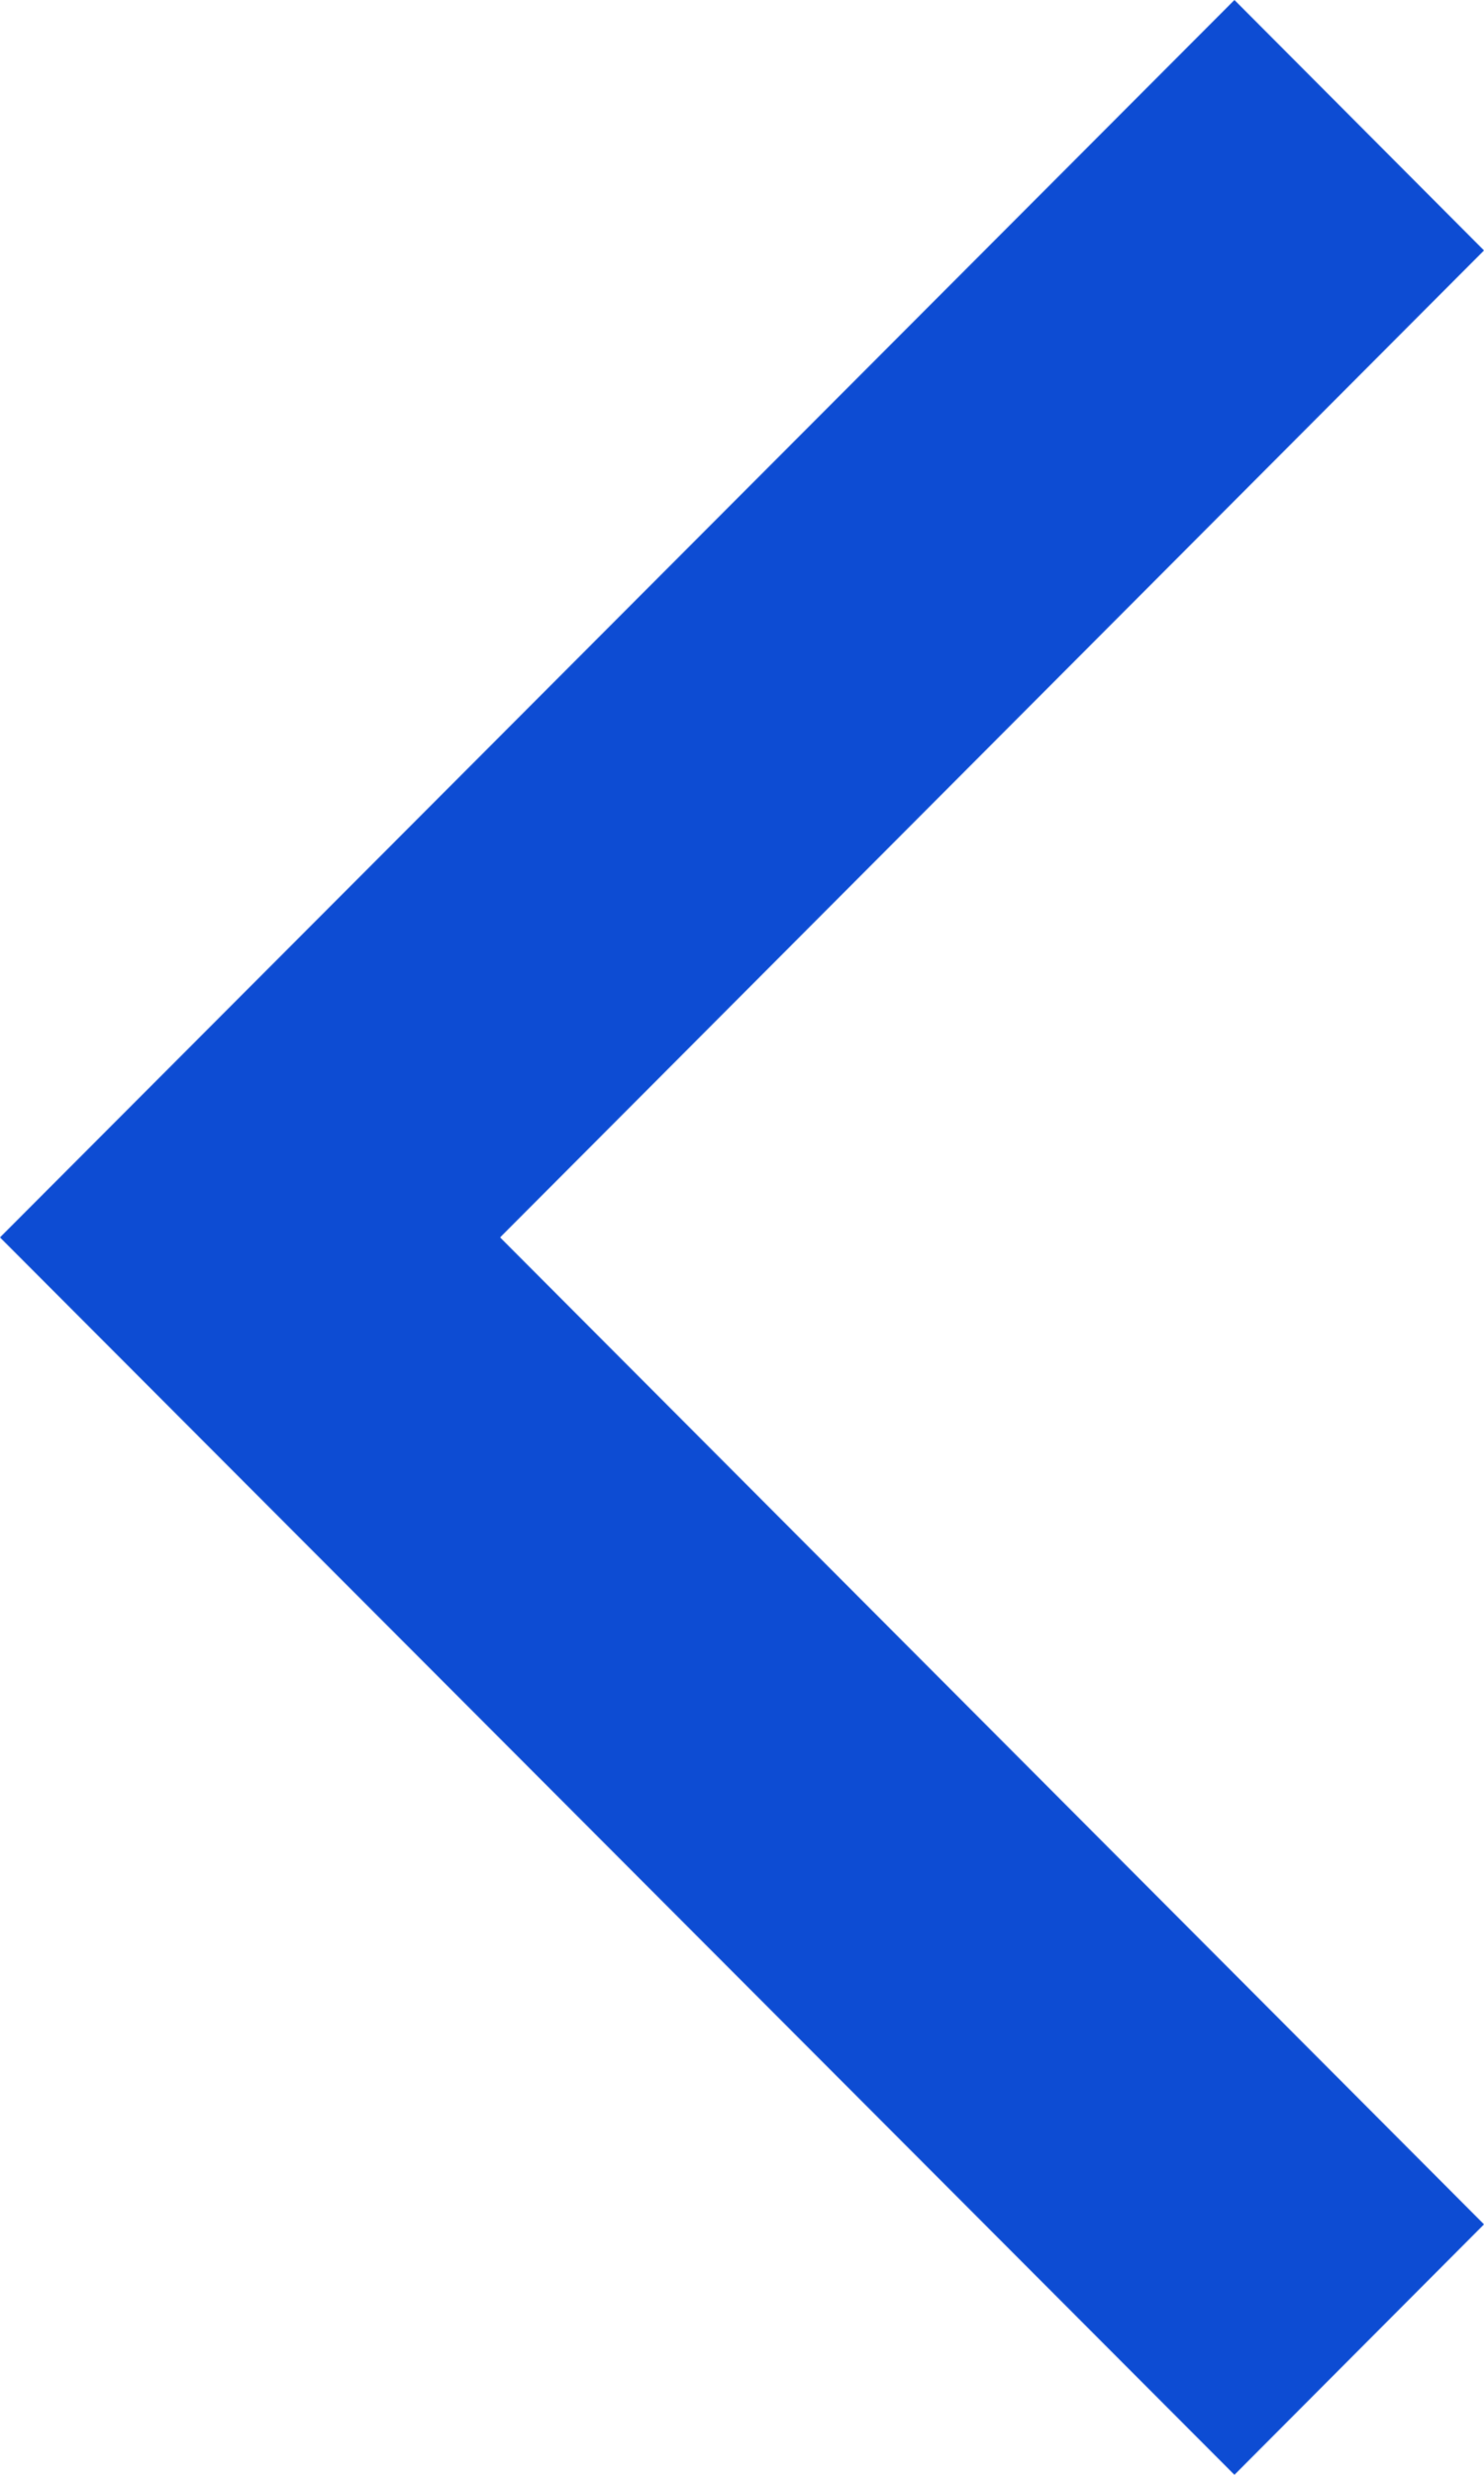 <svg width="6" height="10" viewBox="0 0 6 10" fill="none" xmlns="http://www.w3.org/2000/svg">
  <path d="M6 1.012L4.991 2.18147e-07L-2.18557e-07 5L4.991 10L6 8.988L2.022 5L6 1.012Z" fill="#0D4CD3"/>
</svg>
